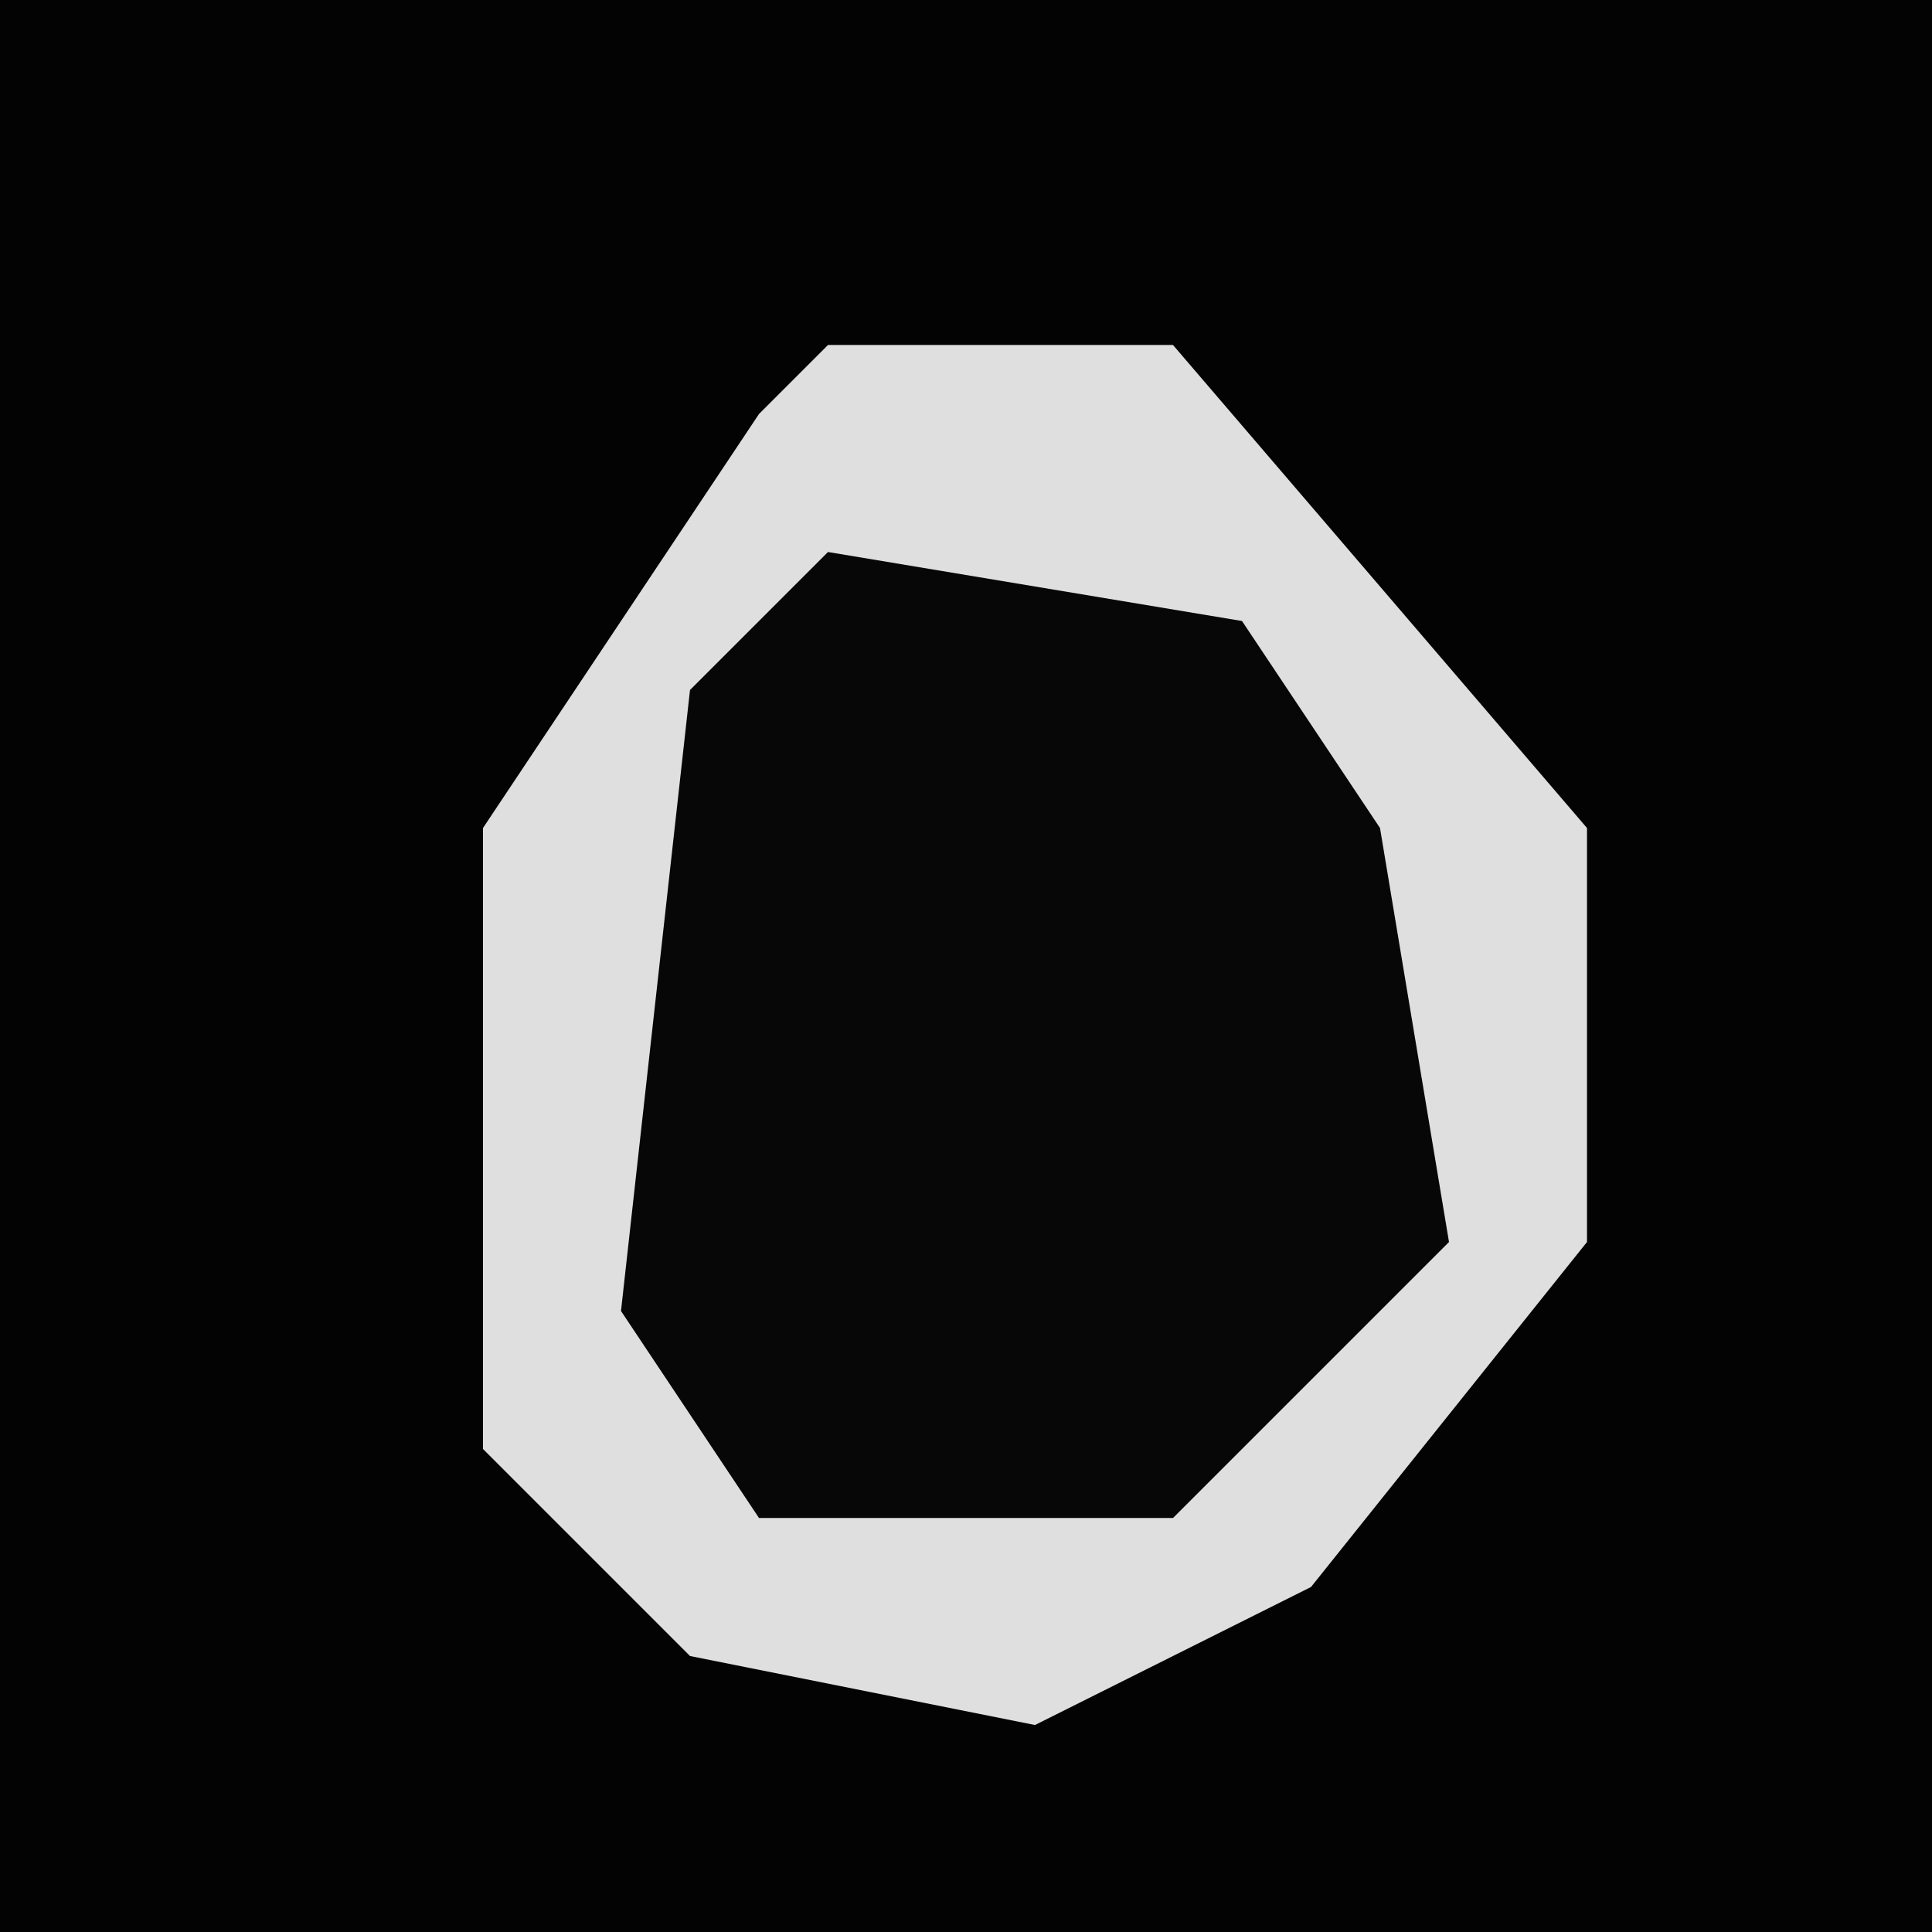 <?xml version="1.0" encoding="UTF-8"?>
<svg version="1.1" xmlns="http://www.w3.org/2000/svg" width="28" height="28">
<path d="M0,0 L28,0 L28,28 L0,28 Z " fill="#030303" transform="translate(0,0)"/>
<path d="M0,0 L5,0 L11,7 L11,13 L7,18 L3,20 L-2,19 L-5,16 L-5,7 L-1,1 Z " fill="#070707" transform="translate(12,5)"/>
<path d="M0,0 L5,0 L11,7 L11,13 L7,18 L3,20 L-2,19 L-5,16 L-5,7 L-1,1 Z M0,3 L-2,5 L-3,14 L-1,17 L5,17 L9,13 L8,7 L6,4 Z " fill="#DFDFDF" transform="translate(12,5)"/>
</svg>
